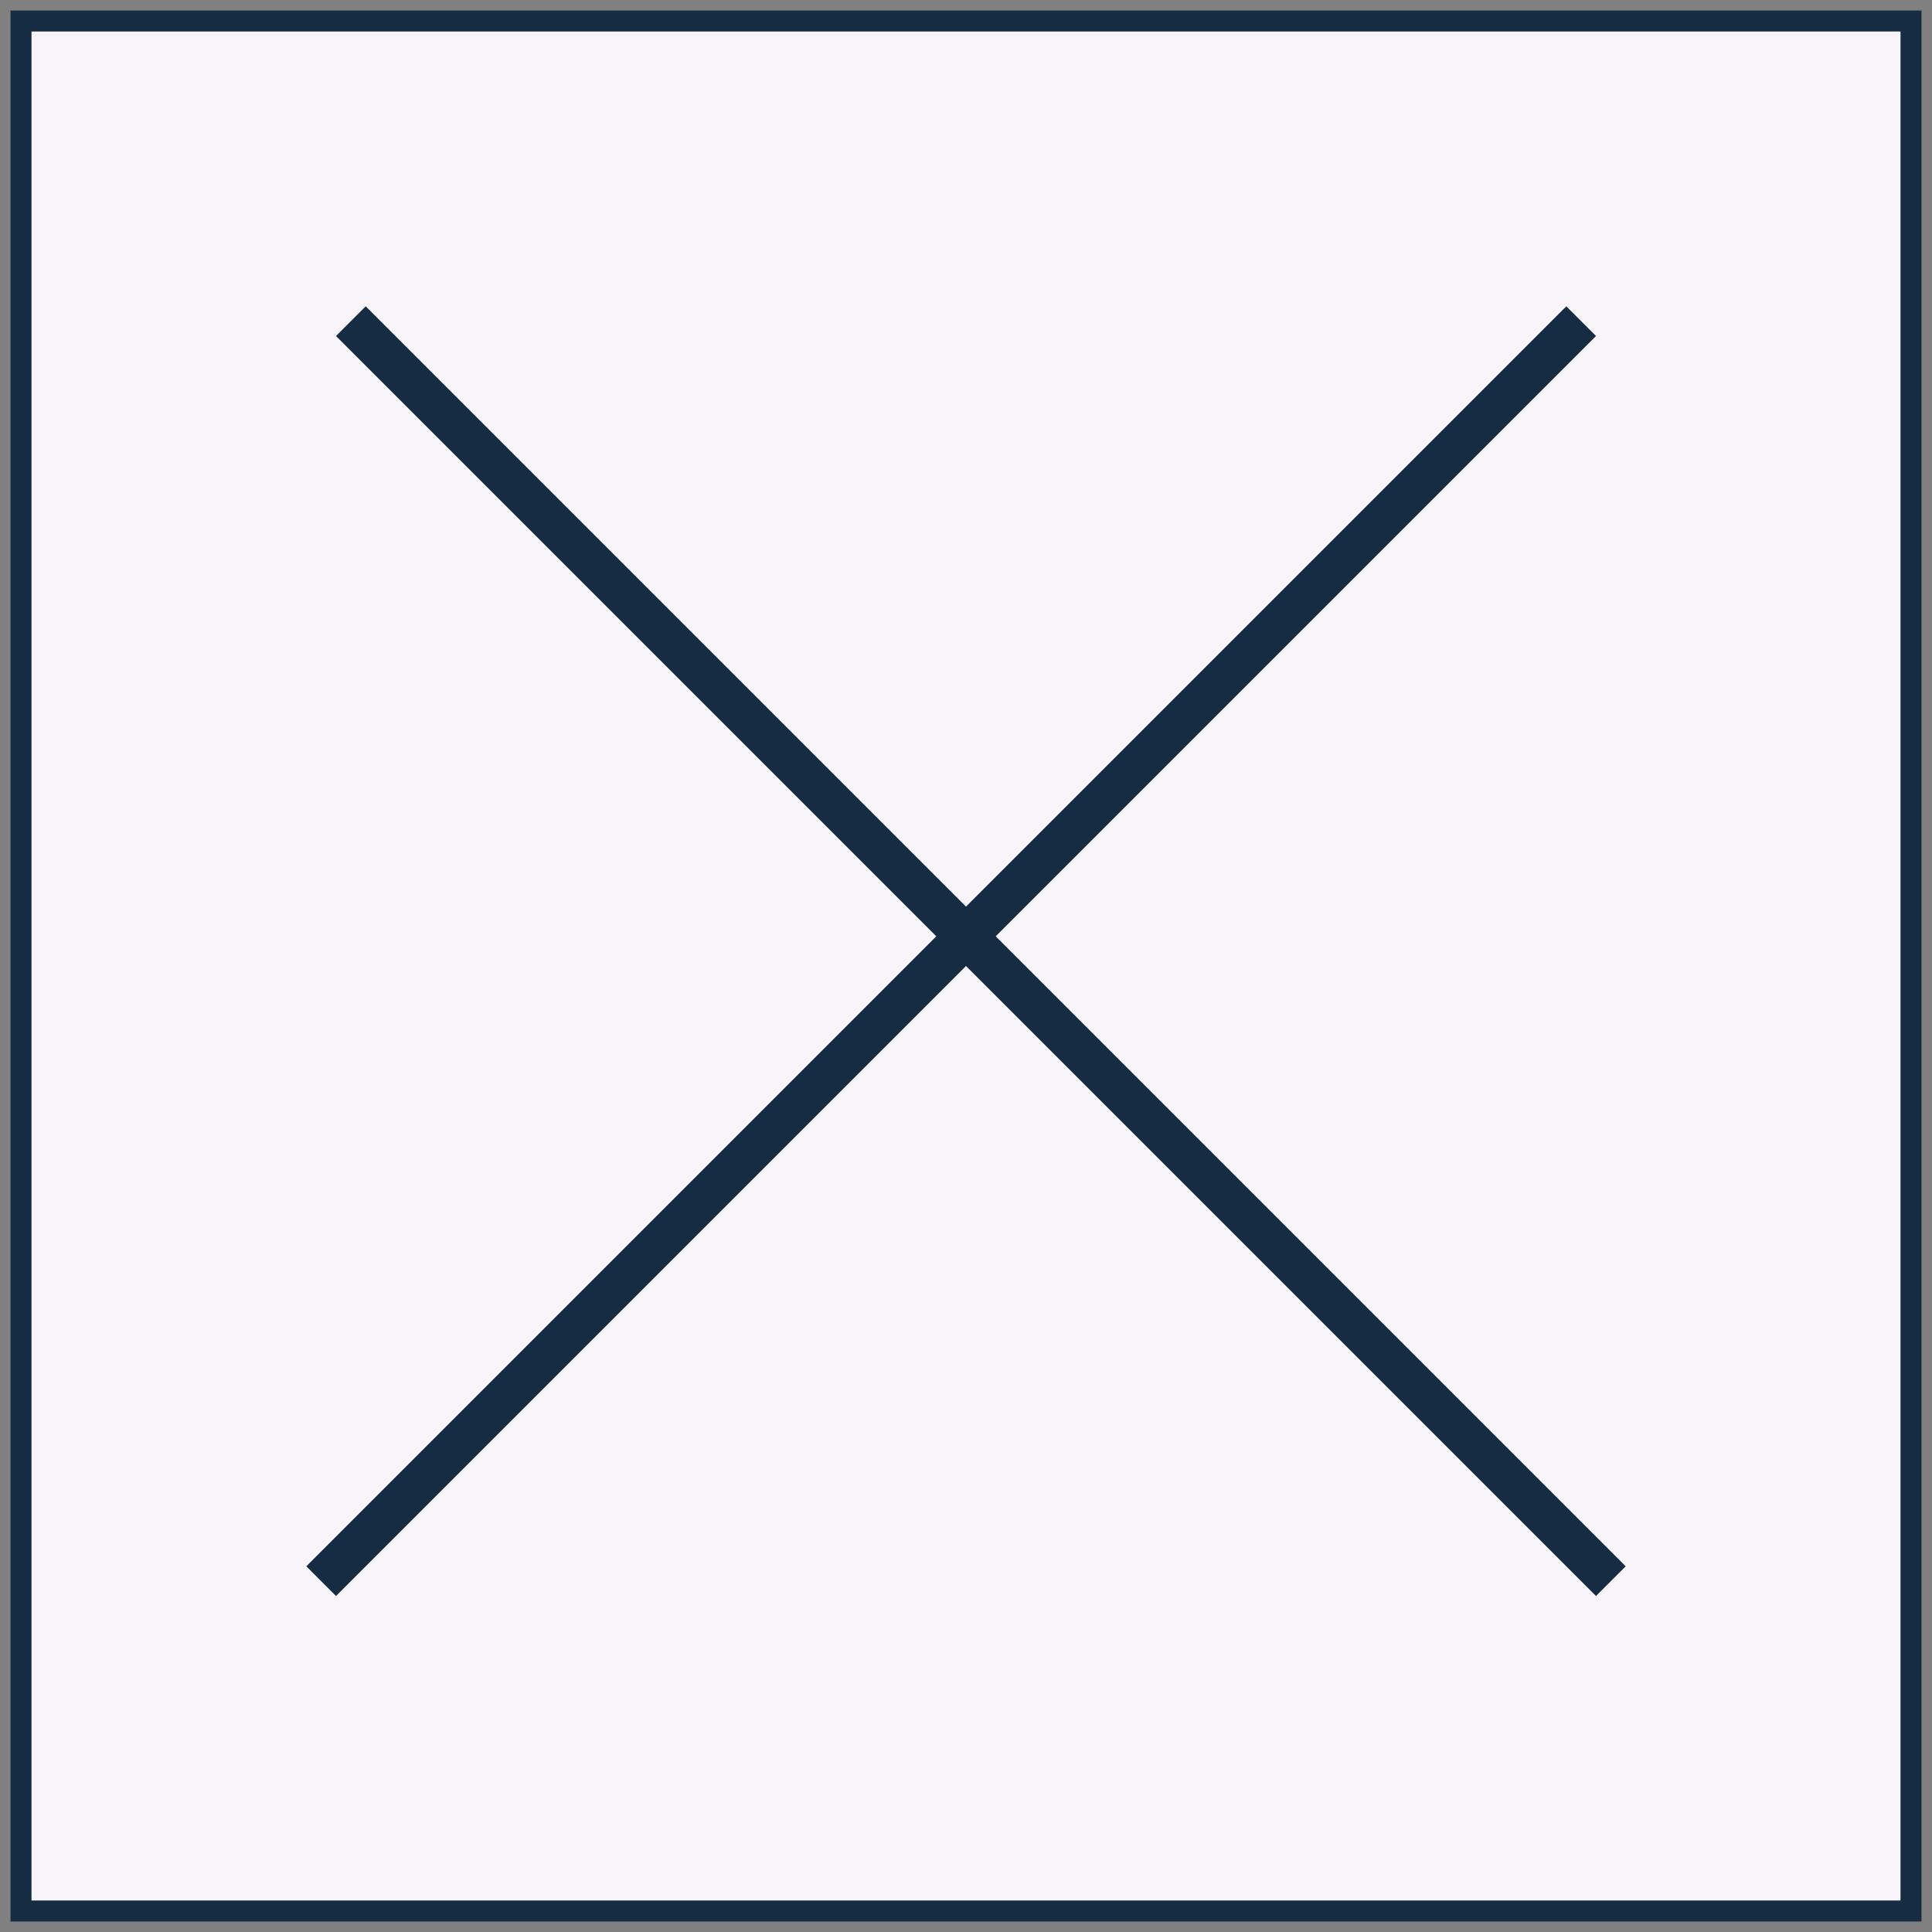 <svg width="92" height="92" viewBox="0 0 92 92" fill="none" xmlns="http://www.w3.org/2000/svg">
<rect x="0" y="0" width="92" height="92" fill="#808080" stroke="none"/>
<rect x="1" y="1" width="90" height="90" fill="#F7F5FA" stroke="#162C42"/>
<line x1="16.707" y1="15.293" x2="76.707" y2="75.293" stroke="#162C42" stroke-width="2"/>
<line x1="15.293" y1="75.293" x2="75.293" y2="15.293" stroke="#162C42" stroke-width="2"/>
</svg>
